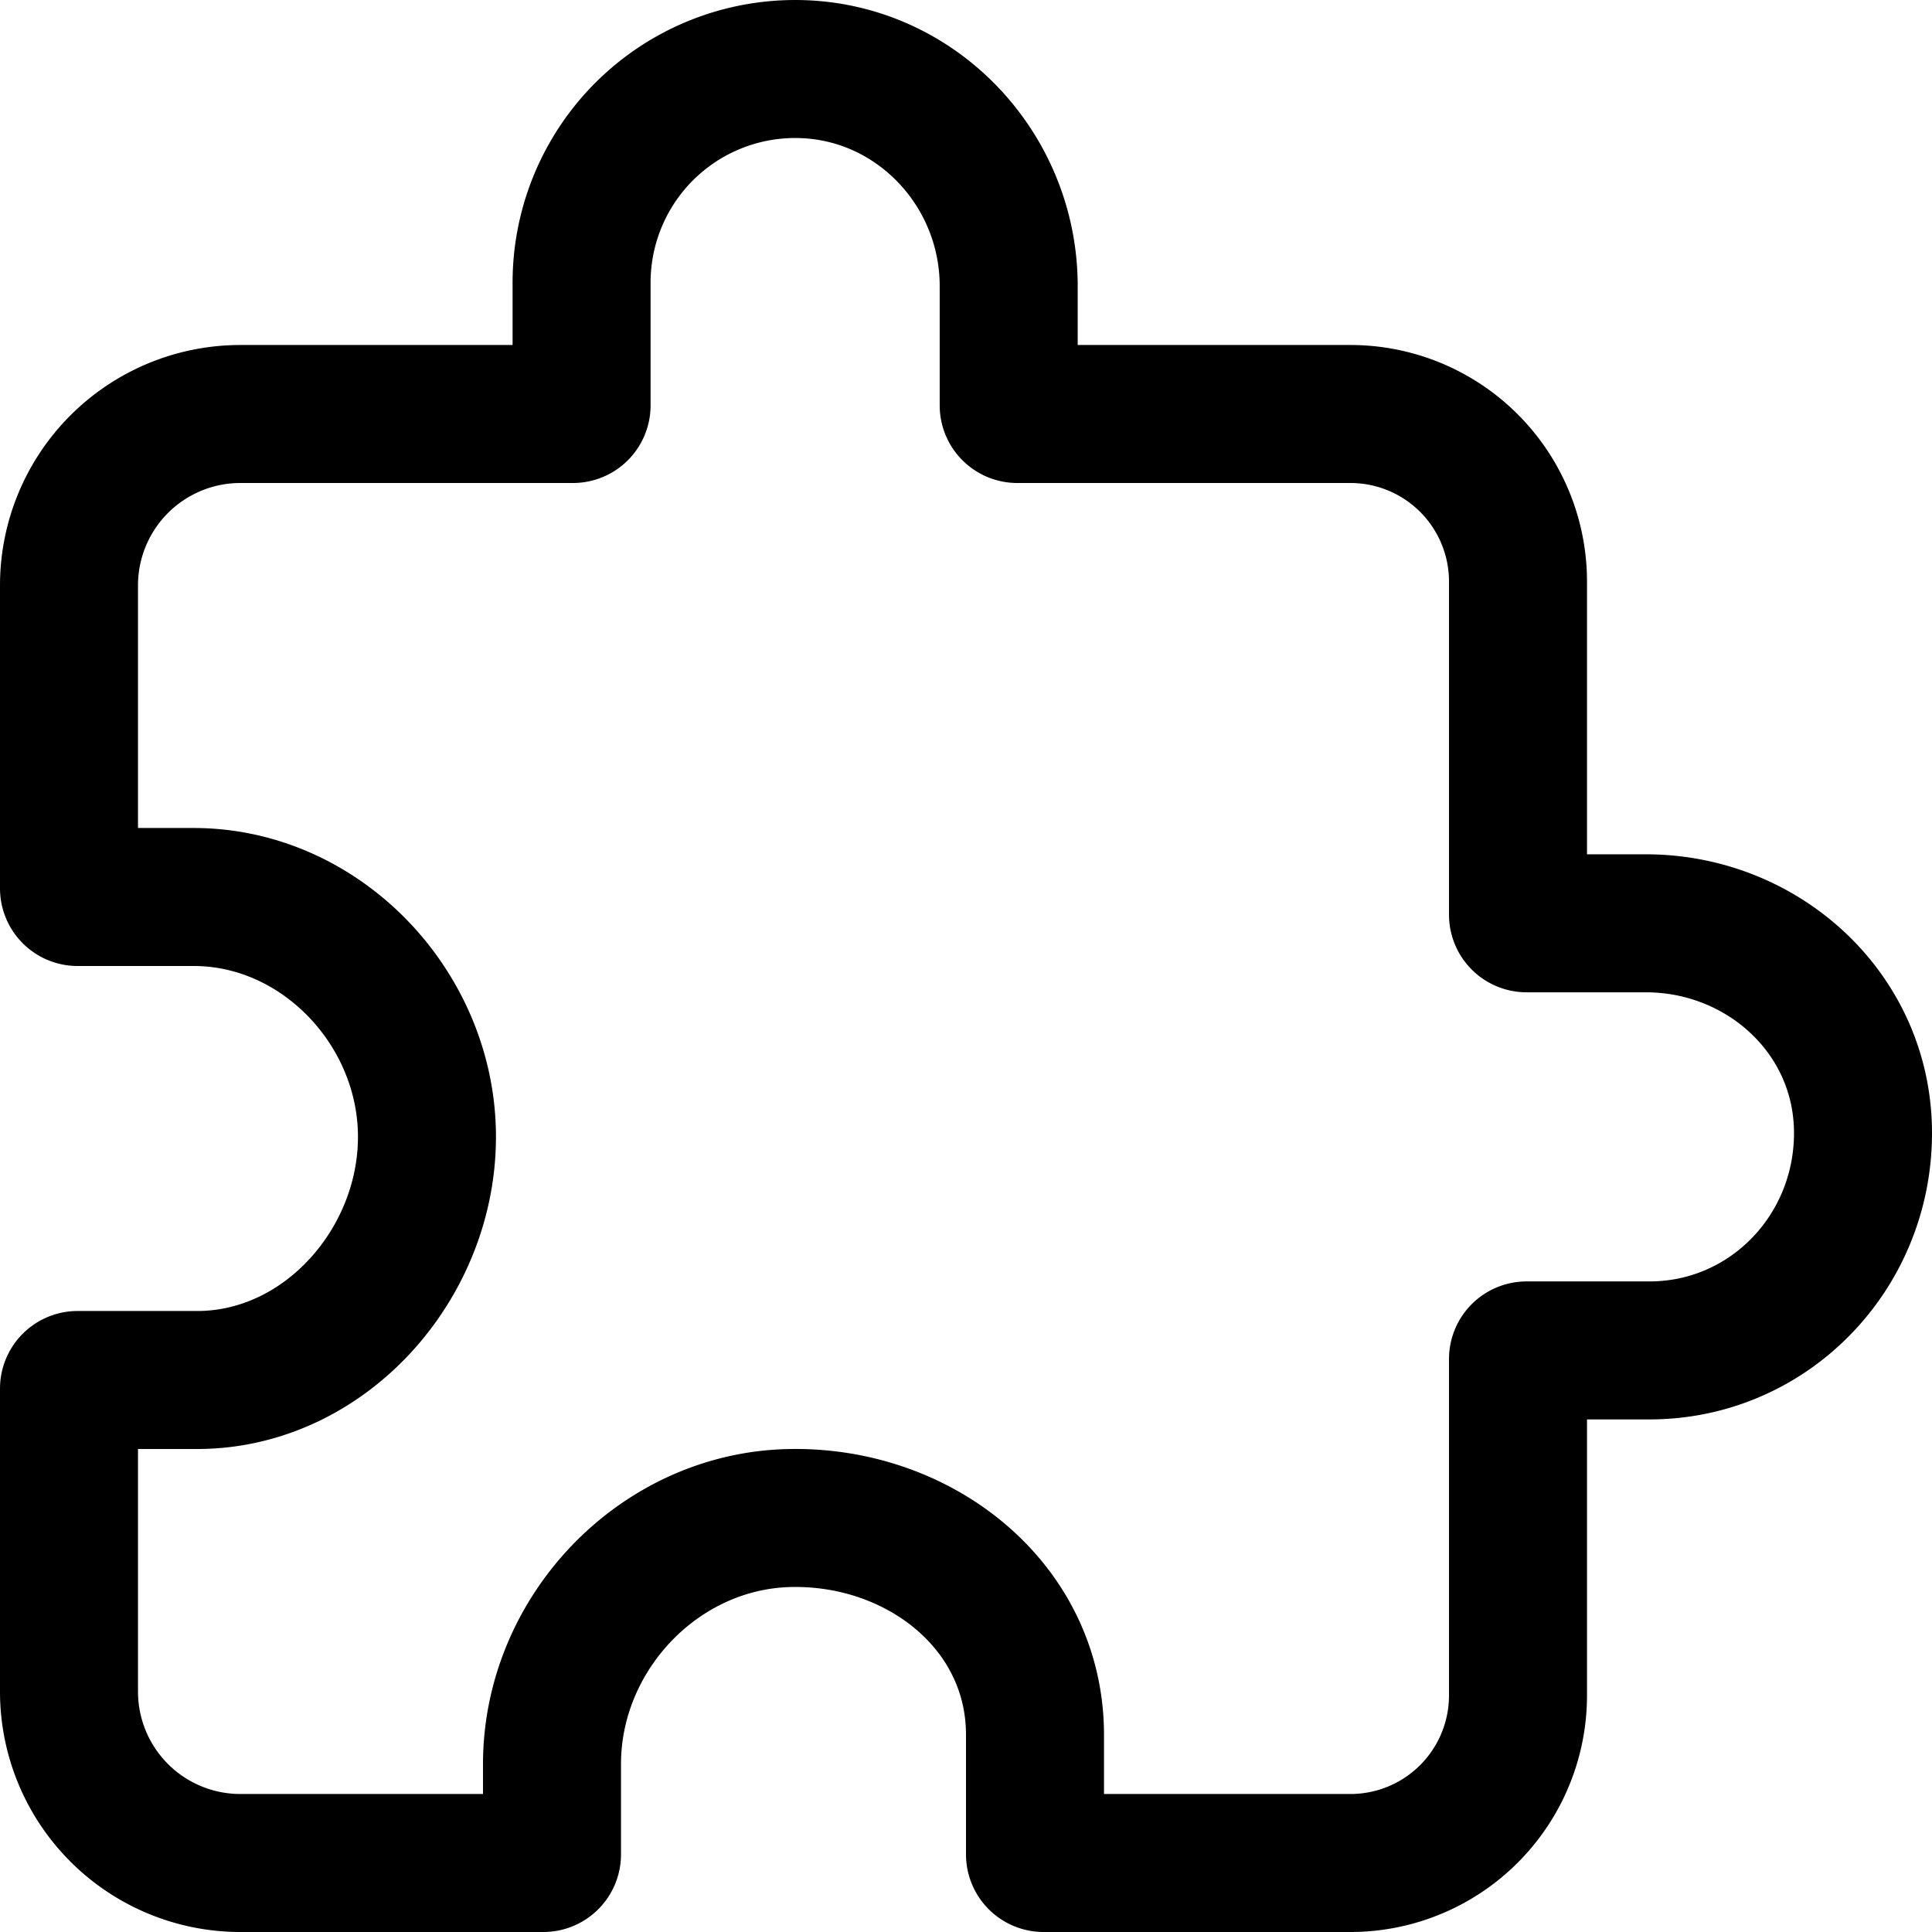 <svg xmlns="http://www.w3.org/2000/svg" viewBox="32 32 448 448"><path fill="none" stroke="currentColor" stroke-linecap="round" stroke-linejoin="round" stroke-width="32" d="M413.66 246.1H386a2 2 0 0 1-2-2v-77.24A38.86 38.86 0 0 0 345.14 128H267.9a2 2 0 0 1-2-2V98.34c0-27.14-21.5-49.86-48.64-50.33a49.53 49.53 0 0 0-50.4 49.51V126a2 2 0 0 1-2 2H87.62A39.74 39.74 0 0 0 48 167.62V238a2 2 0 0 0 2 2h26.91c29.37 0 53.68 25.48 54.09 54.85c.42 29.87-23.51 57.15-53.29 57.15H50a2 2 0 0 0-2 2v70.38A39.74 39.74 0 0 0 87.62 464H158a2 2 0 0 0 2-2v-20.93c0-30.28 24.75-56.35 55-57.06c30.1-.7 57 20.31 57 50.28V462a2 2 0 0 0 2 2h71.14A38.86 38.86 0 0 0 384 425.14v-78a2 2 0 0 1 2-2h28.48c27.63 0 49.52-22.67 49.52-50.4s-23.2-48.64-50.34-48.64"></path></svg>
